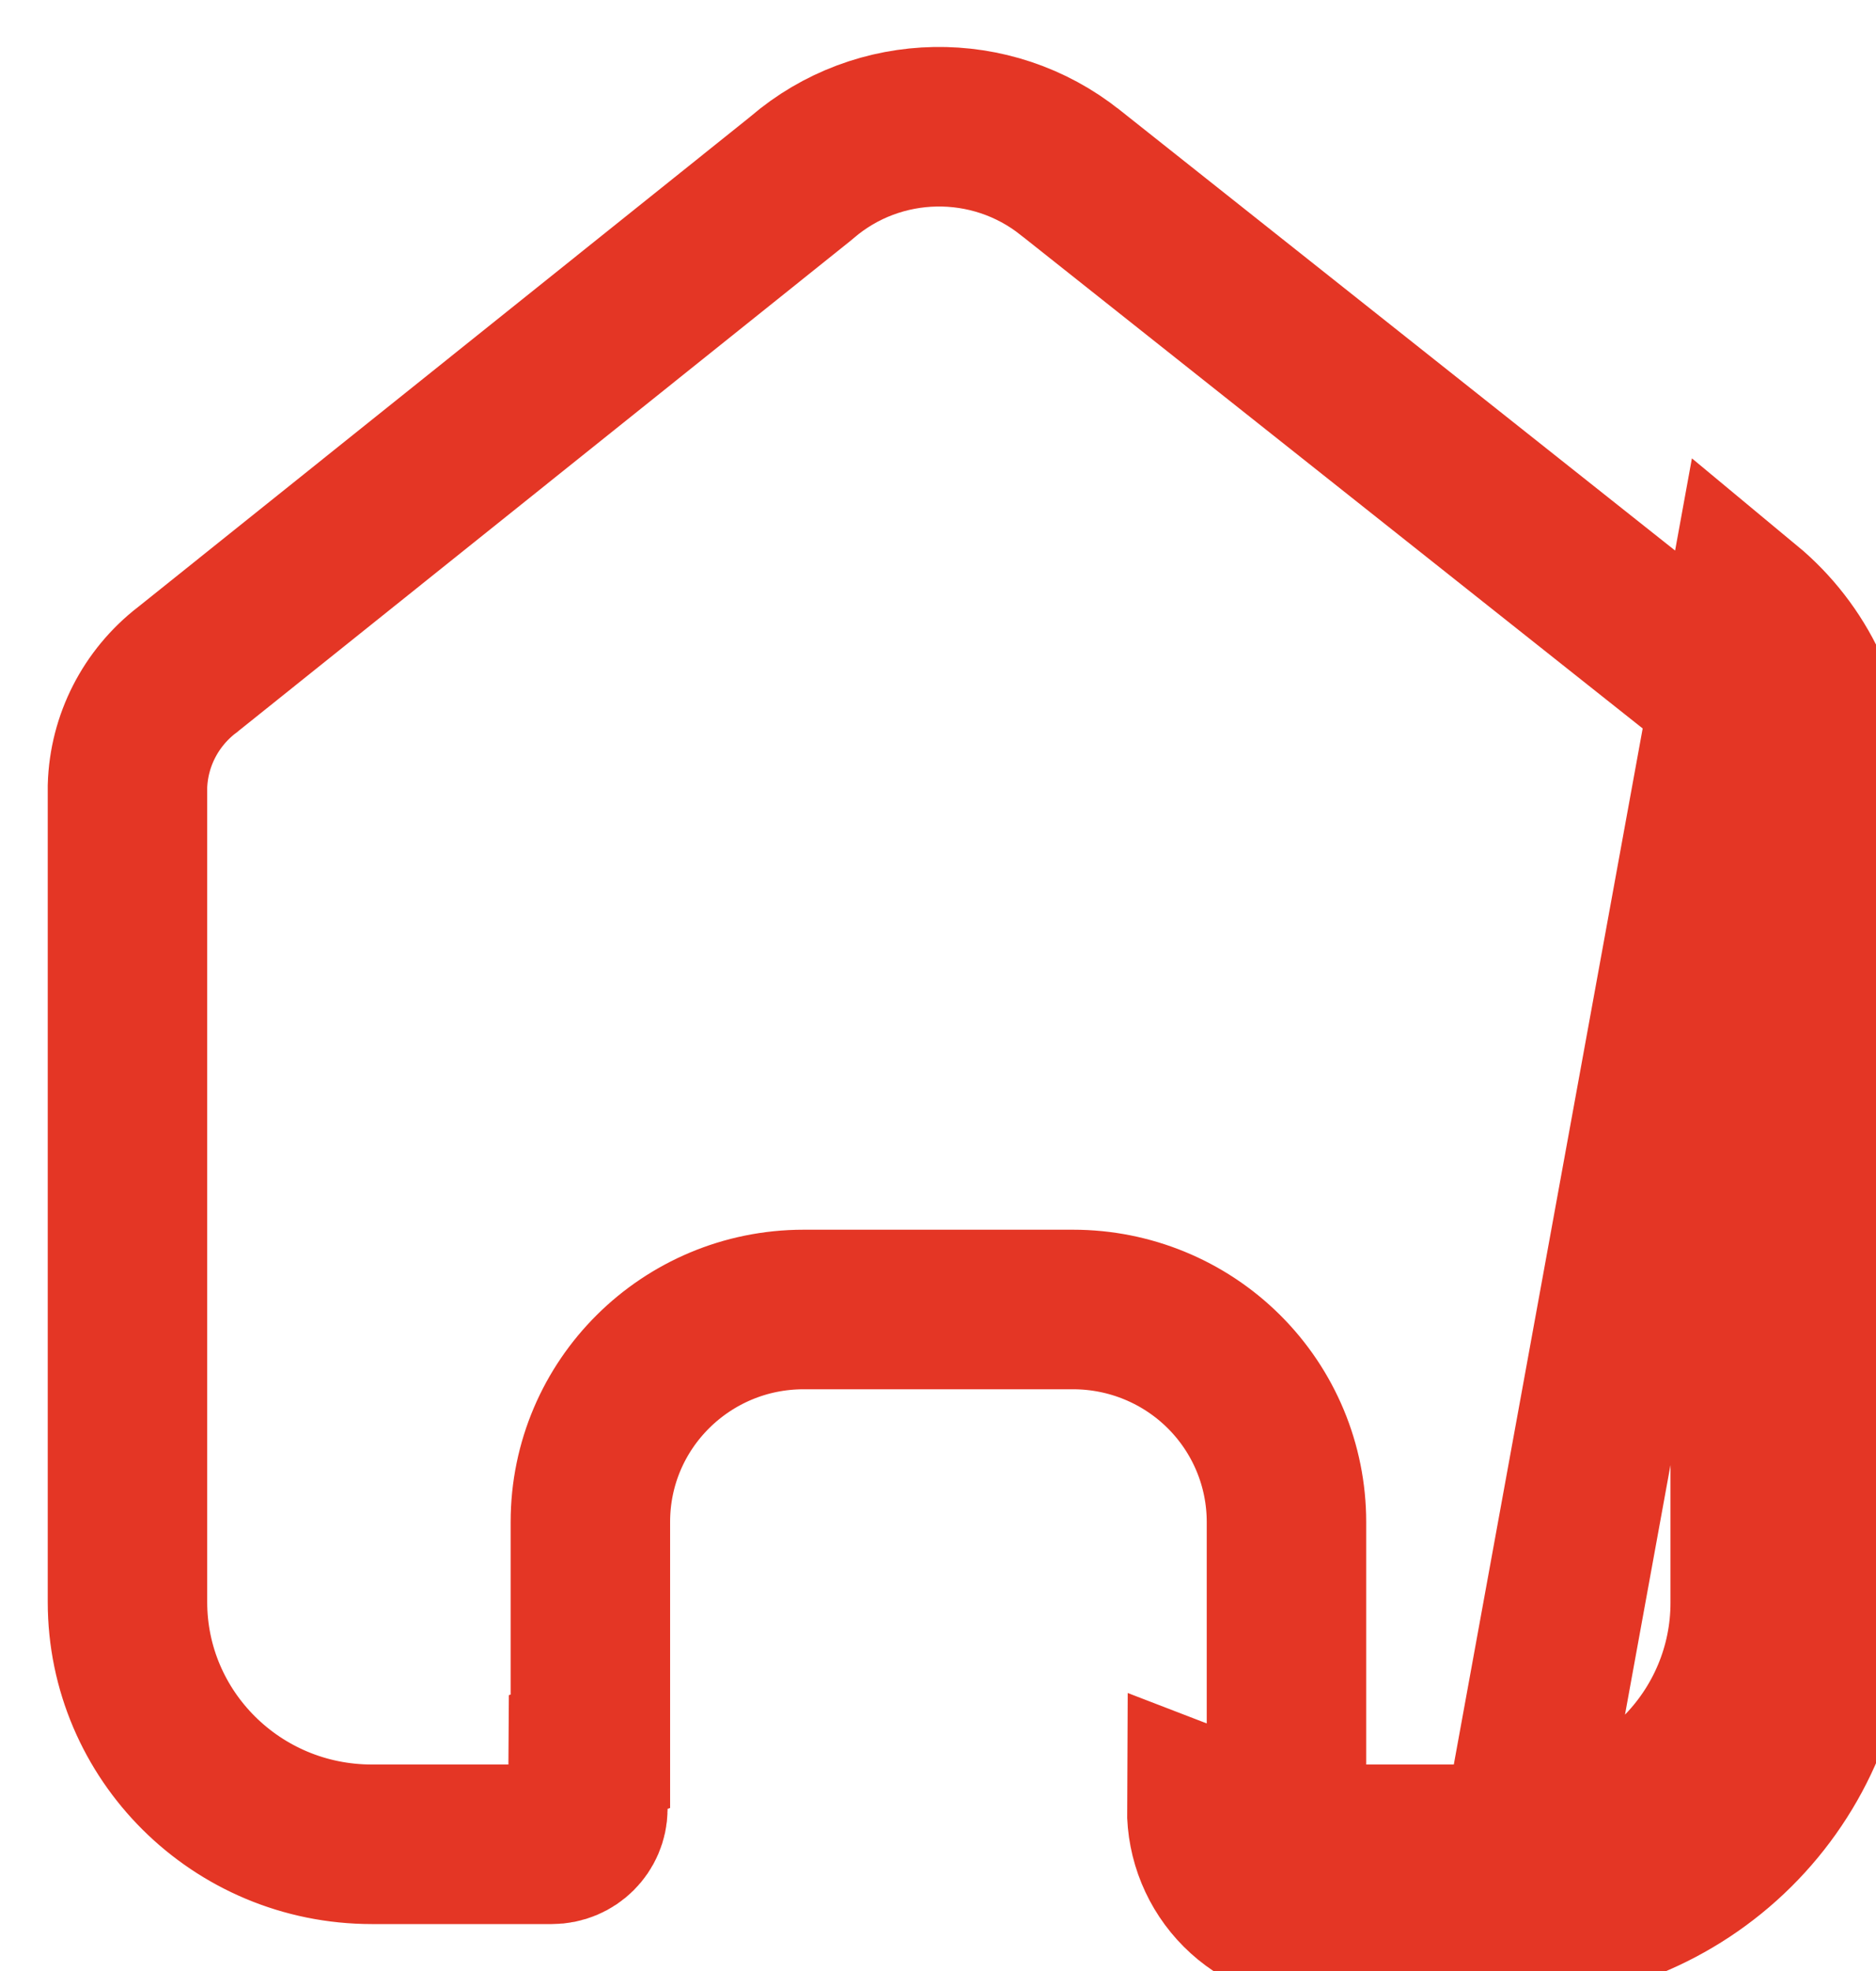 <svg width="20" height="21" viewBox="0 0 20 21" fill="none" xmlns="http://www.w3.org/2000/svg">
<path d="M16.053 20.5H14.092C13.765 20.5 13.451 20.37 13.221 20.14C12.991 19.91 12.863 19.598 12.865 19.273L16.053 20.5ZM16.053 20.5C16.968 20.502 17.848 20.143 18.496 19.501C19.144 18.859 19.509 17.987 19.509 17.078V8.367C19.509 7.632 19.181 6.936 18.613 6.465L16.053 20.5ZM13.715 19.28H13.715V19.273V16.216C13.715 15.613 13.474 15.037 13.047 14.613C12.62 14.189 12.042 13.952 11.441 13.952H8.567C7.317 13.952 6.294 14.96 6.294 16.216V18.659L6.271 18.667L6.267 19.276C6.265 19.477 6.099 19.65 5.881 19.65H3.965C2.52 19.65 1.359 18.489 1.359 17.069V8.378C1.373 7.893 1.605 7.438 1.994 7.138L2.001 7.133L2.007 7.128L8.525 1.911L8.537 1.901L8.549 1.891C9.364 1.19 10.571 1.168 11.412 1.84L11.415 1.842L18.077 7.124C18.447 7.435 18.659 7.889 18.659 8.367V17.078C18.659 17.759 18.386 18.414 17.898 18.897C17.41 19.38 16.747 19.652 16.055 19.65H16.053H14.092C13.989 19.65 13.892 19.609 13.822 19.539C13.752 19.469 13.714 19.376 13.715 19.28Z" stroke="#E43625" stroke-width="1.7"/>
</svg>

